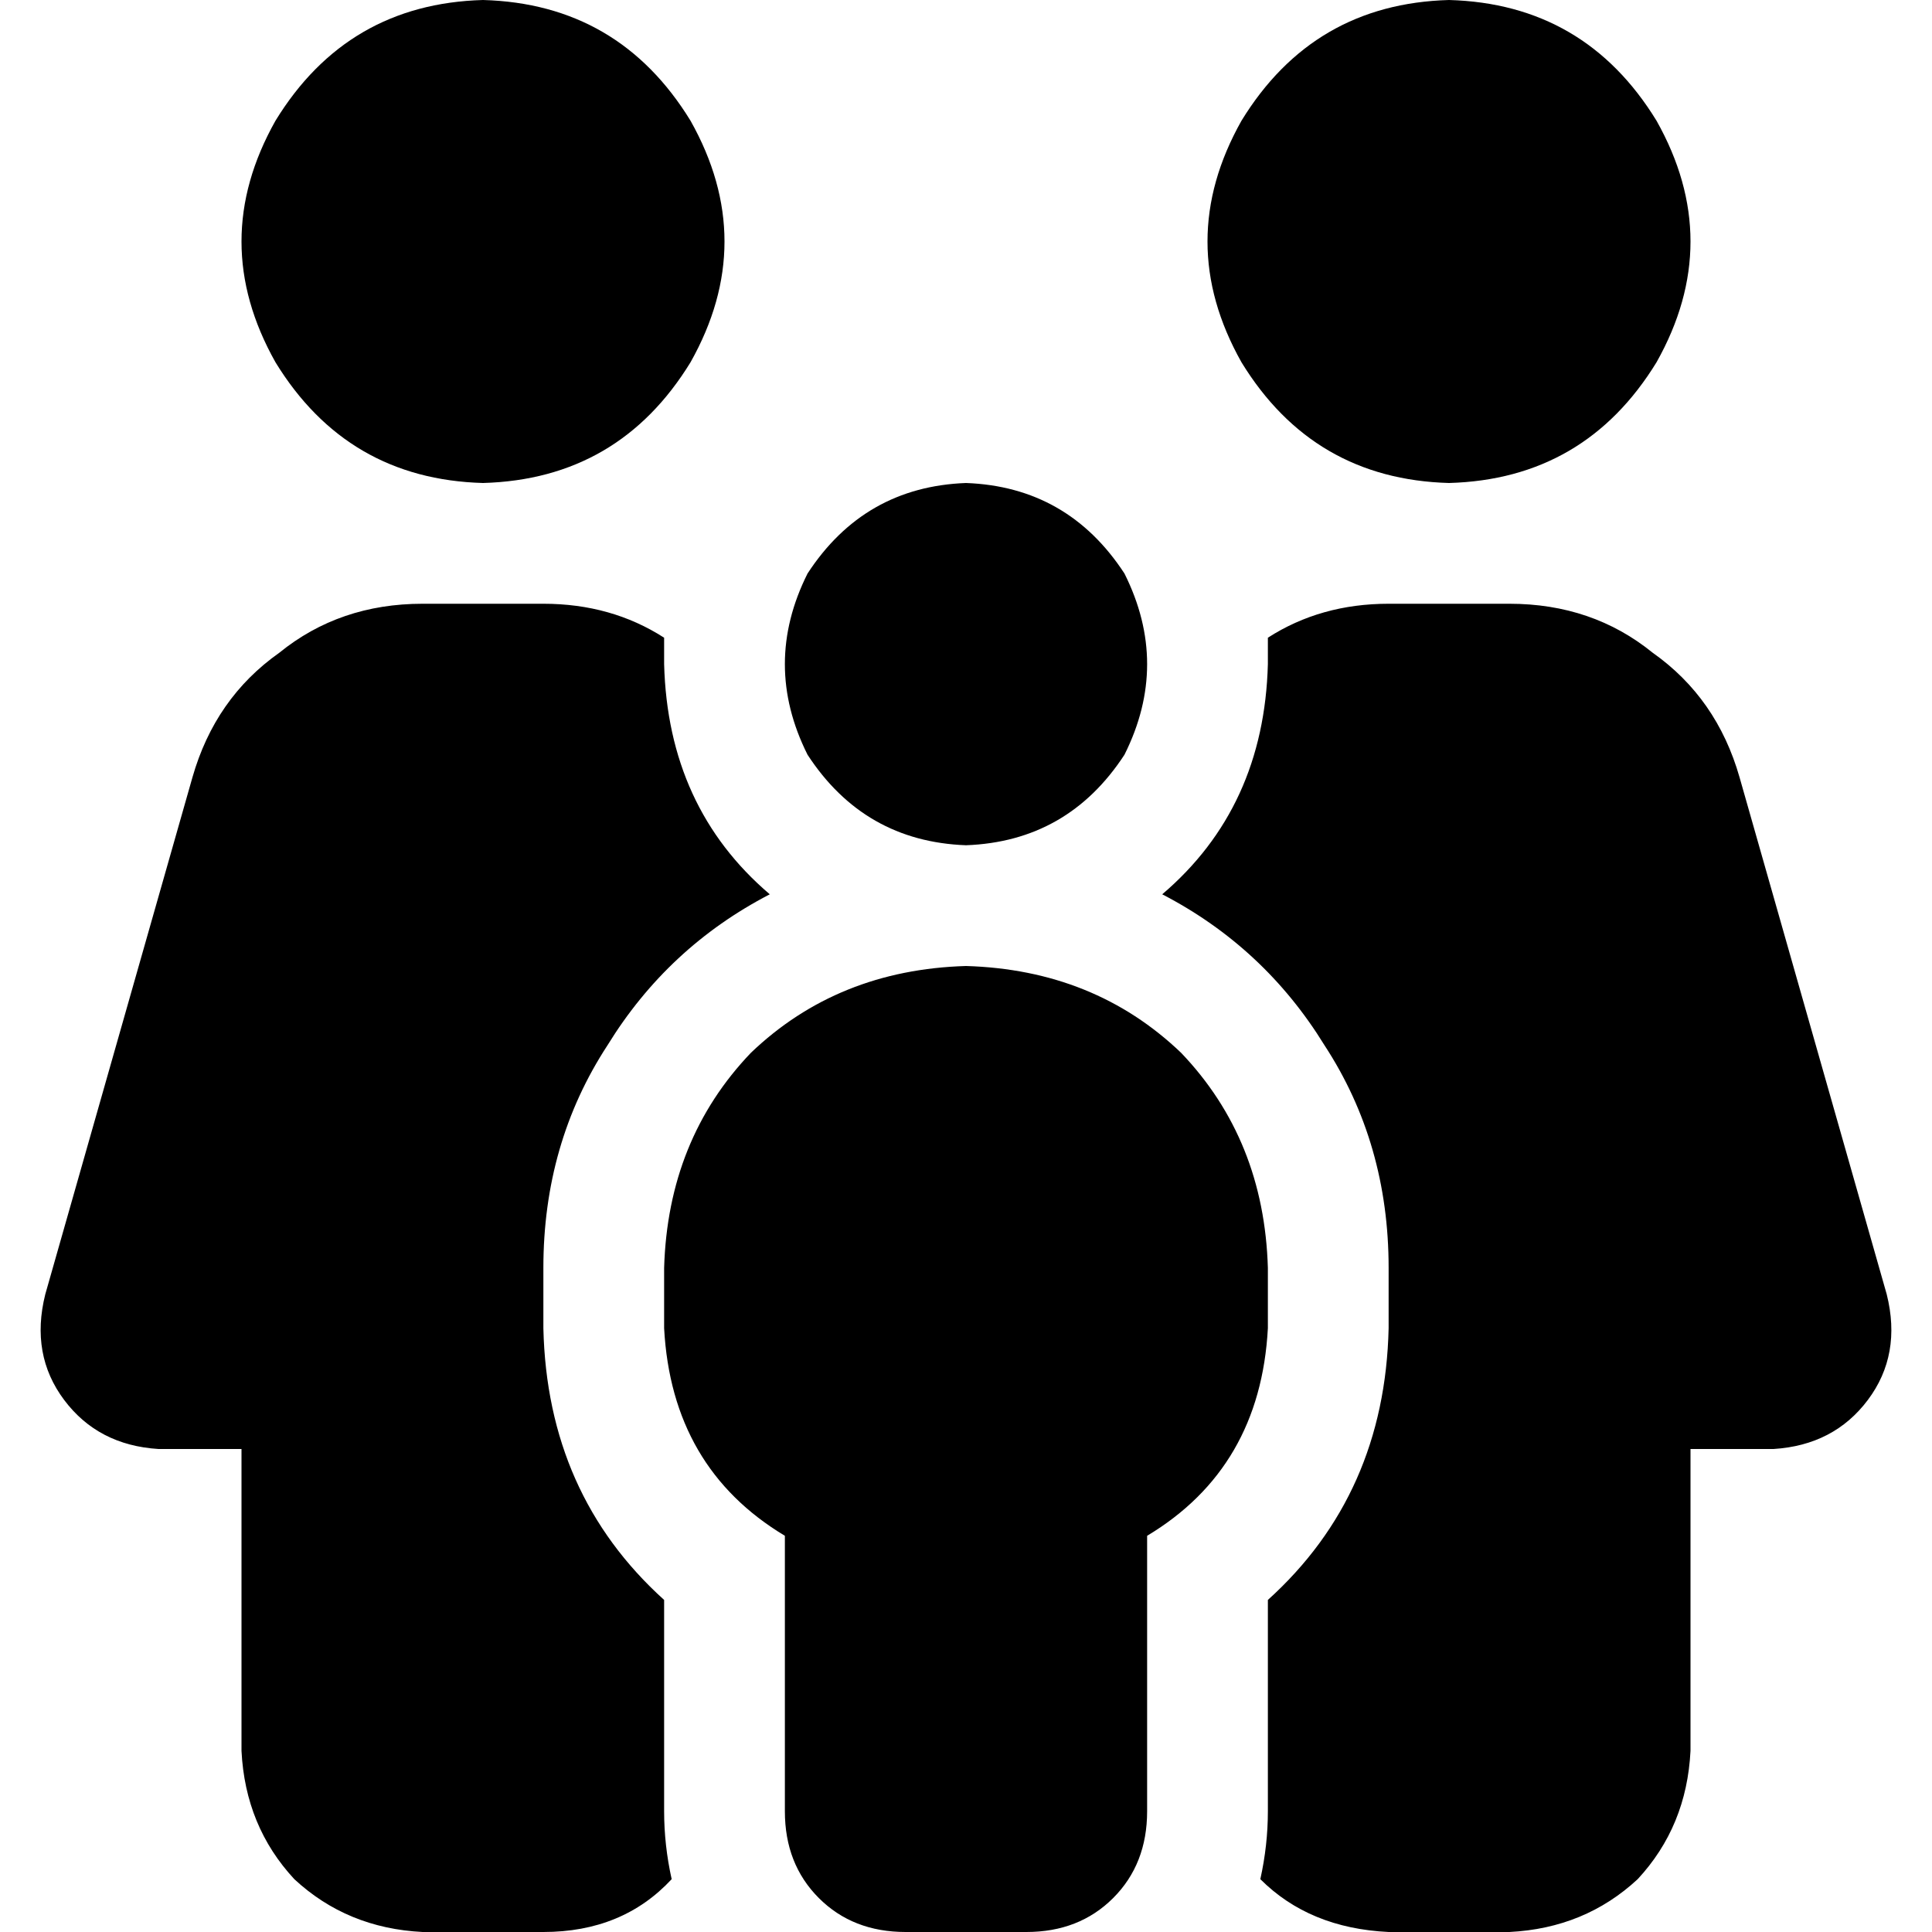 <svg xmlns="http://www.w3.org/2000/svg" viewBox="0 0 512 512">
  <path d="M 128 0 Q 164 1 183 32 Q 201 64 183 96 Q 164 127 128 128 Q 92 127 73 96 Q 55 64 73 32 Q 92 1 128 0 L 128 0 Z M 112 160 L 144 160 Q 162 160 176 169 Q 176 172 176 176 Q 177 214 204 237 Q 177 251 161 277 Q 144 303 144 336 L 144 352 Q 145 396 176 424 L 176 480 Q 176 489 178 498 Q 165 512 144 512 L 112 512 Q 92 511 78 498 Q 65 484 64 464 L 64 384 L 42 384 Q 26 383 17 371 Q 8 359 12 343 L 51 206 Q 57 185 74 173 Q 90 160 112 160 L 112 160 Z M 368 512 Q 347 511 334 498 Q 336 489 336 480 L 336 424 Q 367 396 368 352 L 368 336 Q 368 303 351 277 Q 335 251 308 237 Q 335 214 336 176 Q 336 172 336 169 Q 350 160 368 160 L 400 160 Q 422 160 438 173 Q 455 185 461 206 L 500 343 Q 504 359 495 371 Q 486 383 470 384 L 448 384 L 448 464 Q 447 484 434 498 Q 420 511 400 512 L 368 512 L 368 512 Z M 384 0 Q 420 1 439 32 Q 457 64 439 96 Q 420 127 384 128 Q 348 127 329 96 Q 311 64 329 32 Q 348 1 384 0 L 384 0 Z M 256 128 Q 283 129 298 152 Q 310 176 298 200 Q 283 223 256 224 Q 229 223 214 200 Q 202 176 214 152 Q 229 129 256 128 L 256 128 Z M 256 256 Q 290 257 313 279 L 313 279 Q 335 302 336 336 L 336 352 Q 334 389 304 407 L 304 480 Q 304 494 295 503 Q 286 512 272 512 L 240 512 Q 226 512 217 503 Q 208 494 208 480 L 208 407 Q 178 389 176 352 L 176 336 Q 177 302 199 279 Q 222 257 256 256 L 256 256 Z" />
</svg>